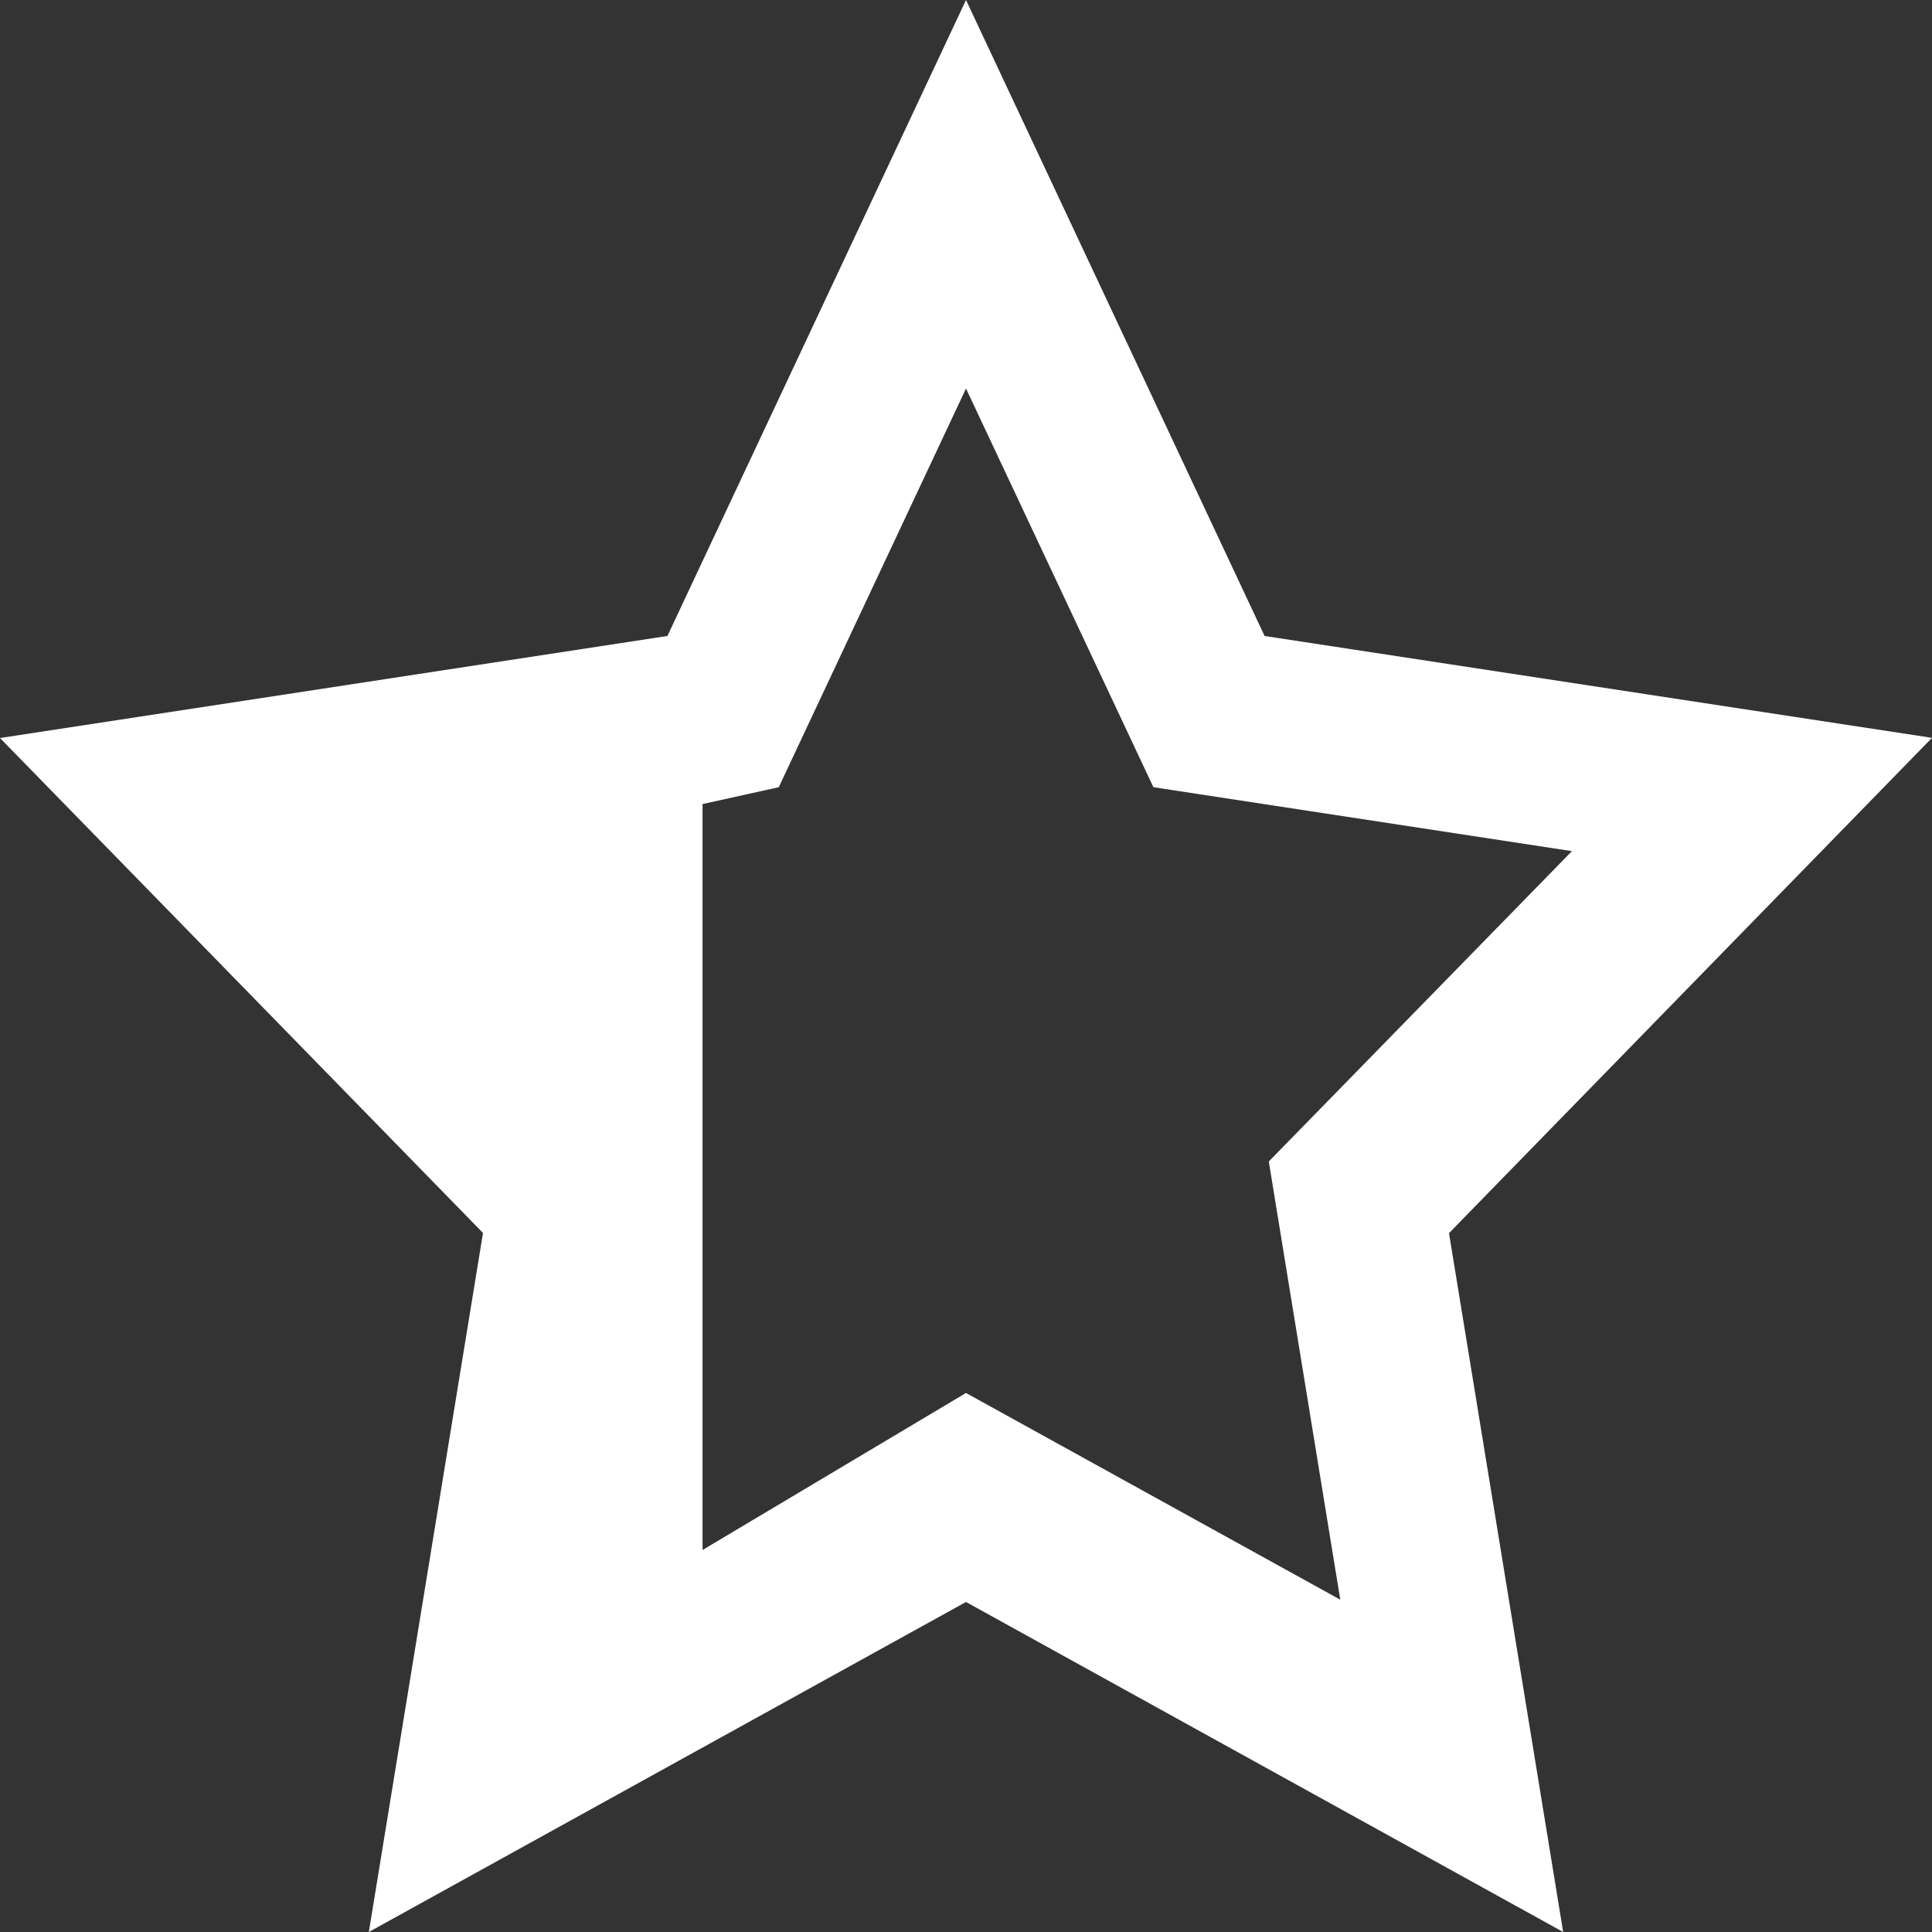 <svg xmlns="http://www.w3.org/2000/svg" width="11" height="11"><rect width="100%" height="100%" fill="#333333" stroke="none"/><path fill="#FFF" fill-rule="evenodd" d="M5.5 9.121 2.1 11l.65-3.98L0 4.202l3.8-.581L5.5 0l1.7 3.621 3.8.58-2.75 2.82L8.9 11zm0-1.19 2.131 1.177-.407-2.495L8.95 4.846l-2.383-.364L5.5 2.212l-1.066 2.27L4 4.578v4.247z" data-tint="true"/></svg>